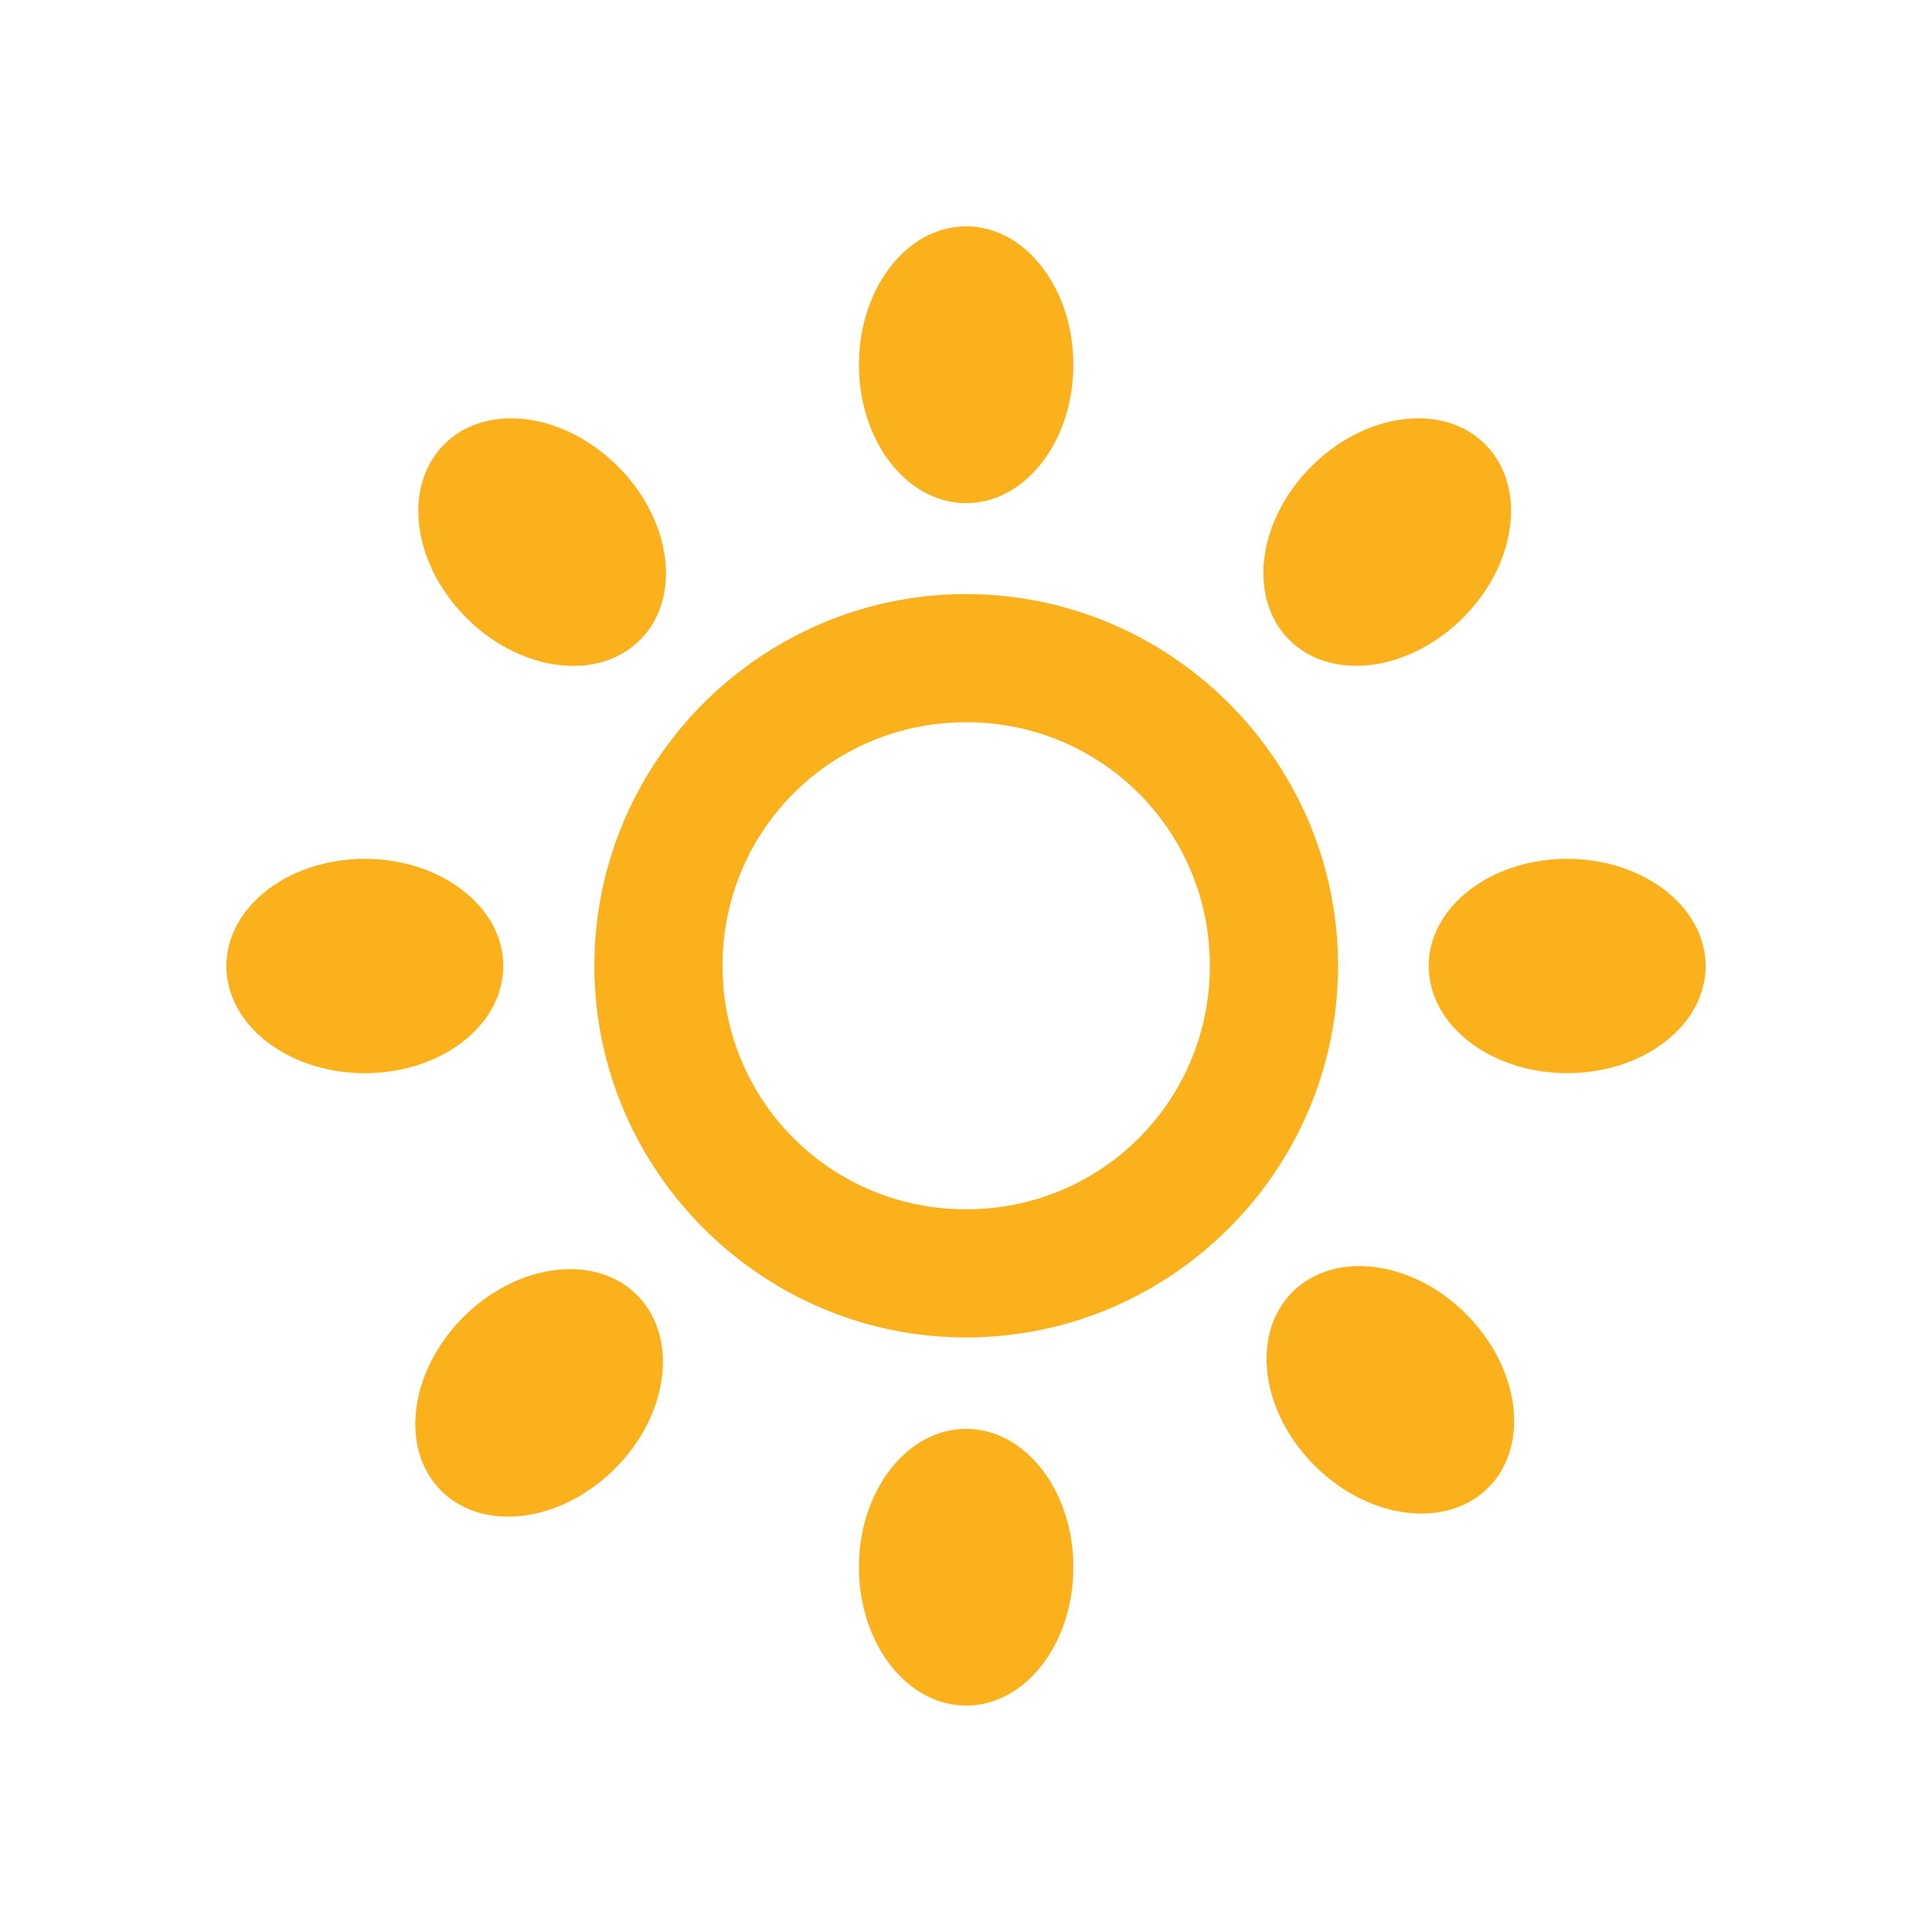 <svg xmlns="http://www.w3.org/2000/svg" width="3em" height="3em" viewBox="0 0 64 64"><path fill="#fbb11c" d="M16.671 32c0 1.964-2.054 3.55-4.587 3.55C9.553 35.55 7.5 33.963 7.5 32c0-1.955 2.054-3.549 4.585-3.549s4.587 1.594 4.587 3.548M47.328 32c0-1.957 2.056-3.549 4.586-3.549c2.534 0 4.586 1.592 4.586 3.548c0 1.965-2.052 3.55-4.586 3.55c-2.531 0-4.586-1.587-4.586-3.55M32.006 47.334c1.964 0 3.55 2.05 3.55 4.582c0 2.53-1.586 4.583-3.55 4.583s-3.552-2.053-3.552-4.583c0-2.533 1.591-4.582 3.552-4.582m0-30.667c-1.966 0-3.552-2.053-3.552-4.584s1.587-4.584 3.552-4.584c1.96 0 3.55 2.053 3.55 4.584s-1.59 4.584-3.55 4.584M21.1 42.898c1.388 1.391 1.06 3.969-.732 5.755c-1.79 1.789-4.366 2.114-5.752.73c-1.387-1.387-1.059-3.96.733-5.751c1.79-1.792 4.366-2.114 5.75-.734M42.713 21.2c-1.392-1.39-1.061-3.96.73-5.75c1.79-1.792 4.366-2.12 5.754-.733c1.386 1.388 1.058 3.959-.734 5.748c-1.788 1.79-4.366 2.118-5.75.733m.104 21.598c1.385-1.379 3.961-1.058 5.75.734s2.12 4.365.734 5.75c-1.386 1.386-3.961 1.059-5.754-.732c-1.79-1.787-2.12-4.36-.73-5.752M21.2 21.2c-1.387 1.387-3.96 1.056-5.75-.734c-1.793-1.79-2.12-4.361-.733-5.748c1.387-1.386 3.96-1.06 5.752.733c1.793 1.79 2.12 4.366.732 5.75m10.805-1.521c-6.778 0-12.316 5.538-12.316 12.312c0 6.775 5.538 12.312 12.316 12.312s12.318-5.537 12.318-12.312s-5.54-12.311-12.318-12.311m0 4.246a8.035 8.035 0 0 1 8.07 8.065a8.035 8.035 0 0 1-8.07 8.066a8.035 8.035 0 0 1-8.07-8.066a8.035 8.035 0 0 1 8.07-8.065"/></svg>